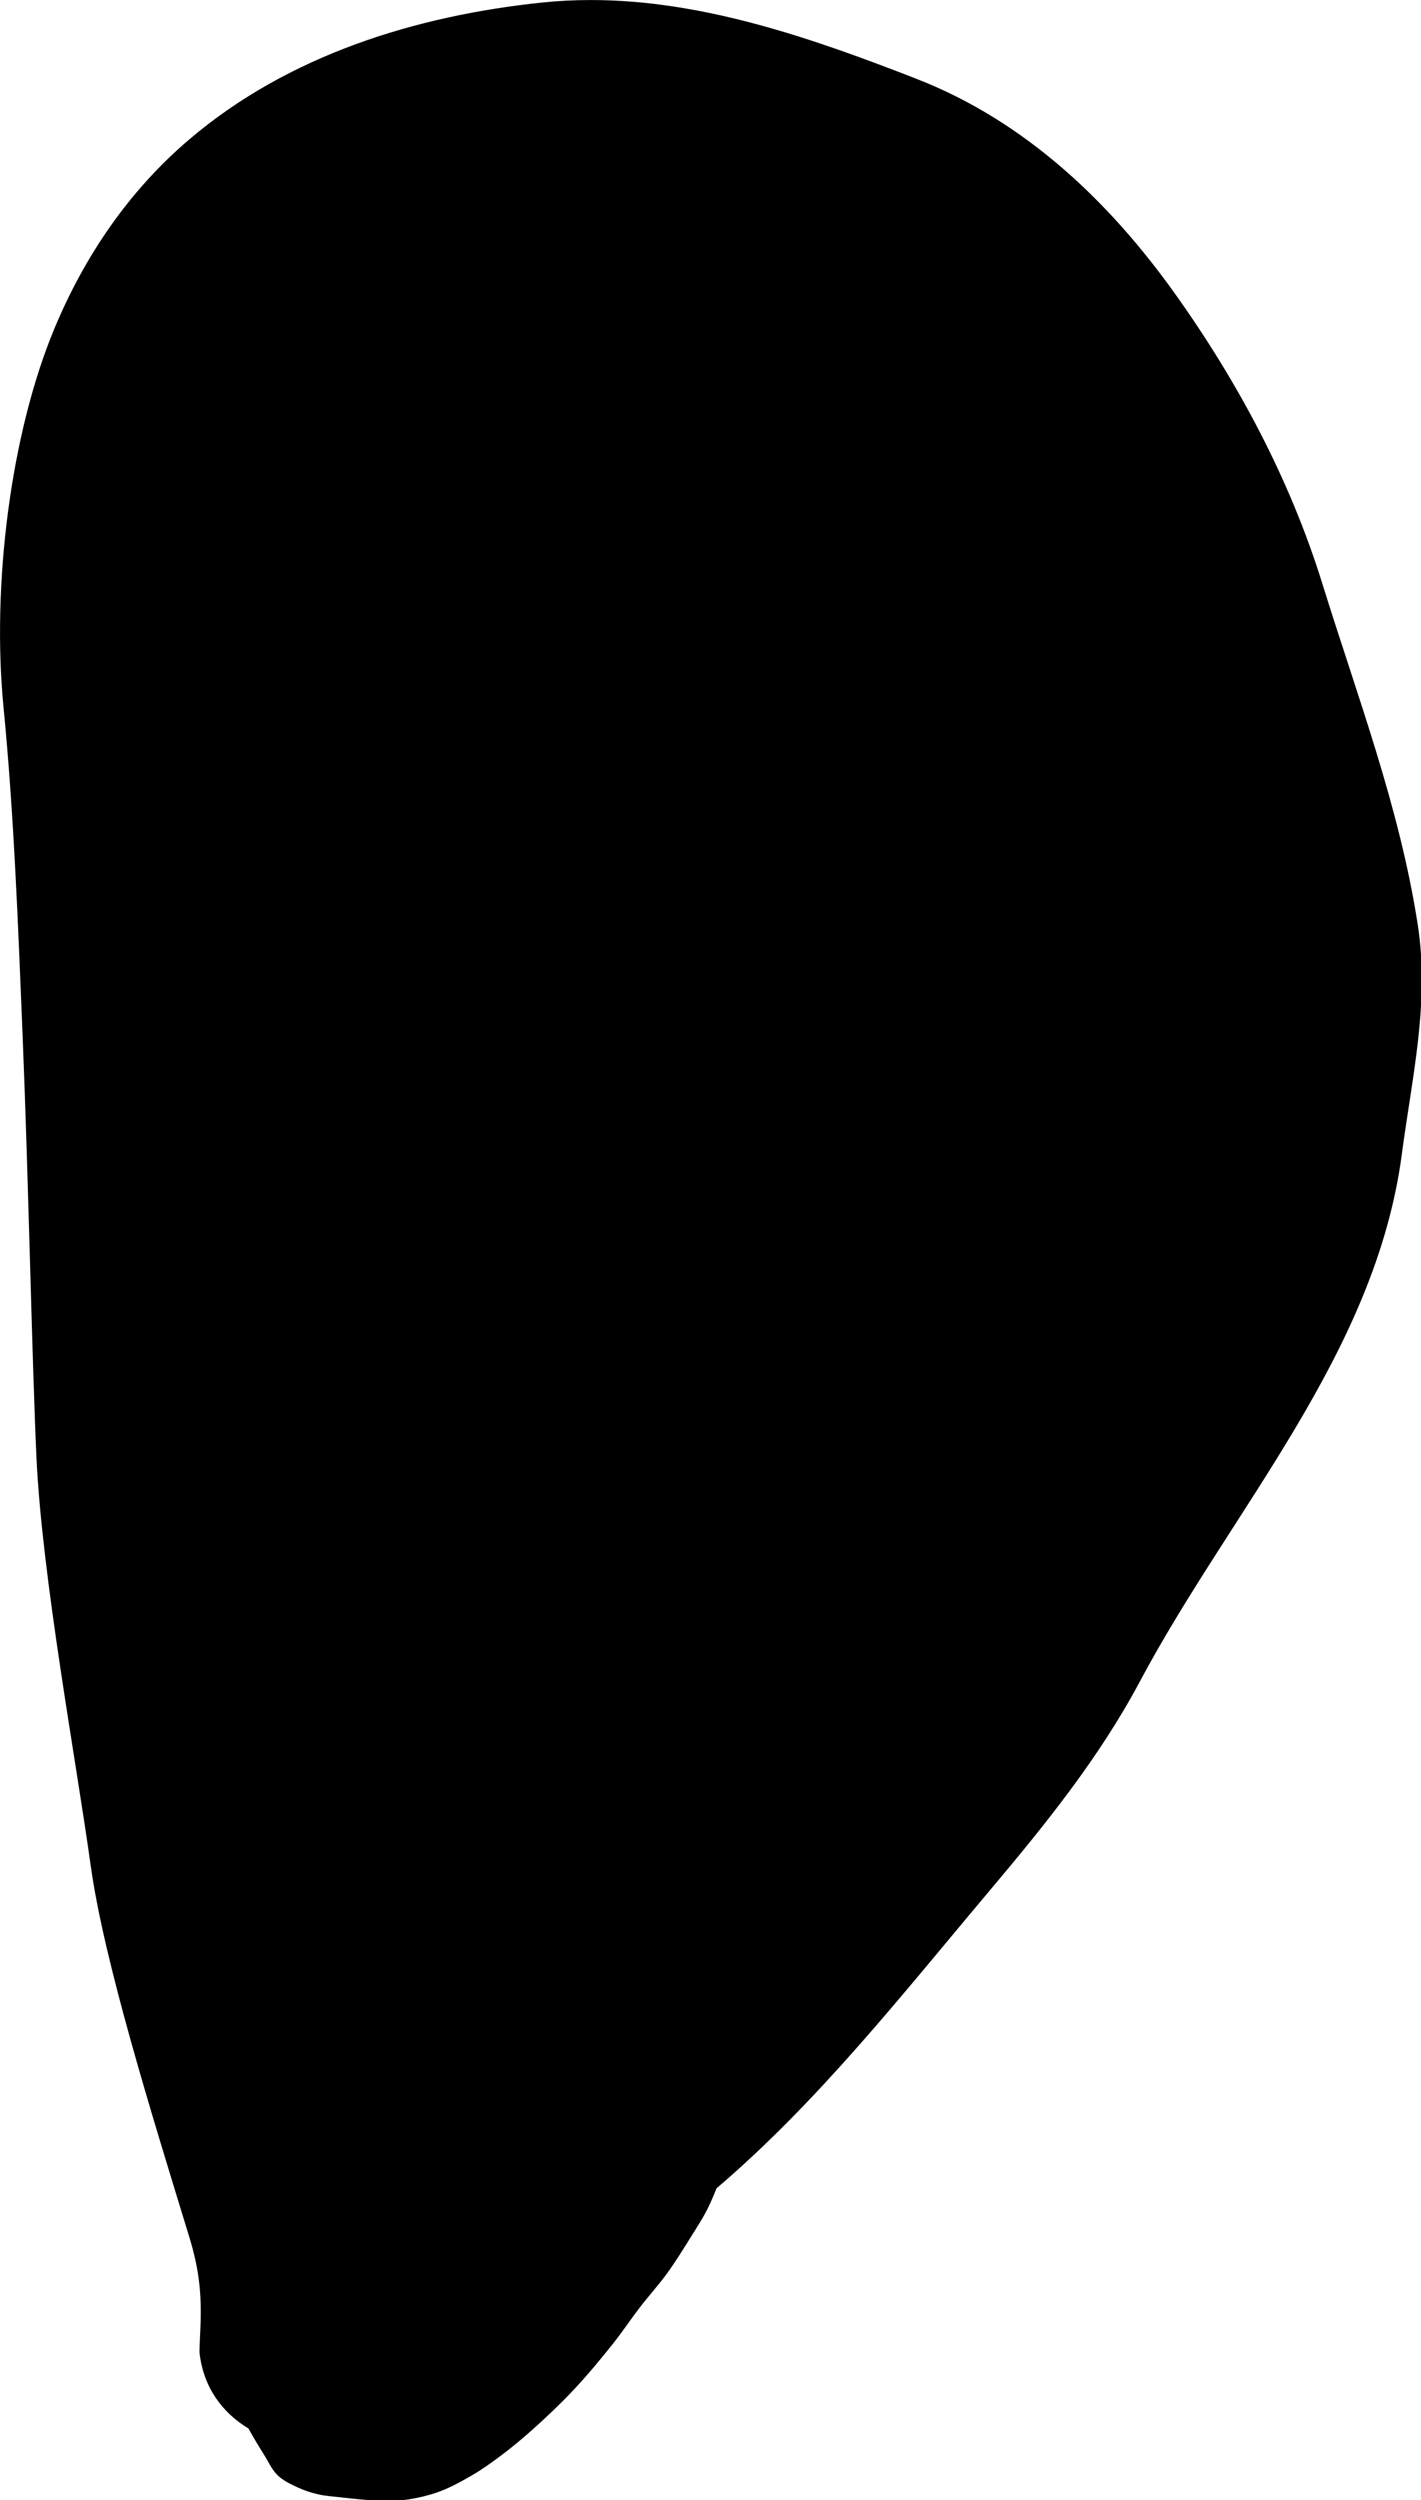 <?xml version="1.0" encoding="UTF-8" standalone="no"?>
<!-- Created with Inkscape (http://www.inkscape.org/) -->

<svg
   xmlns:svg="http://www.w3.org/2000/svg"
   xmlns="http://www.w3.org/2000/svg"
   xmlns:inkscape="http://www.inkscape.org/namespaces/inkscape"
   version="1.1"
   width="45.624mm"
   height="80.225mm"
   viewBox="0 0 161.659 284.262"
   id="svg2">
  <defs
     id="defs4">
    <inkscape:path-effect
       effect="bend_path"
       id="path-effect7128" />
    <inkscape:path-effect
       effect="bend_path"
       id="path-effect7128-7" />
  </defs>
  <g
     transform="translate(-216.586,-193.392)"
     id="layer2"
     style="display:inline">
    <g
       transform="translate(59.349,2.337)"
       id="g7102" />
    <g
       transform="translate(4.511,-32.483)"
       id="g7187">
      <path
         d="M 79.021,7.604 C 77.08,7.606 75.13,7.704 73.176,7.908 57.968,9.499 42.448,14.237 30.383,24.516 23.081,30.736 17.739,38.599 14.076,47.354 8.724,60.148 6.428,78.544 7.877,93.365 c 1.283,13.119 1.784,26.905 2.307,39.623 0.697,16.979 1.16,39.899 1.68,51.199 0.668,14.509 4.776,36.554 6.588,49.594 1.602,11.53 7.403,30.136 11.949,44.977 1.335,4.359 1.545,7.474 1.312,11.887 -0.013,0.249 -0.09,1.968 -0.062,2.205 0.481,4.194 2.791,7.24 5.926,9.129 0.607,1.092 1.25,2.165 1.914,3.223 0.526,0.838 0.931,1.786 1.646,2.469 0.695,0.662 1.597,1.081 2.469,1.482 0.788,0.362 1.624,0.627 2.469,0.822 0.809,0.187 1.644,0.234 2.469,0.33 1.095,0.128 2.191,0.244 3.291,0.328 1.041,0.079 2.087,0.235 3.129,0.166 1.782,-0.118 3.568,-0.431 5.266,-0.988 1.562,-0.513 3.021,-1.319 4.445,-2.141 1.265,-0.73 2.453,-1.591 3.621,-2.469 1.309,-0.983 2.565,-2.036 3.785,-3.127 1.707,-1.526 3.37,-3.105 4.938,-4.773 1.679,-1.787 3.247,-3.677 4.773,-5.596 1.147,-1.443 2.168,-2.983 3.293,-4.443 1.072,-1.392 2.261,-2.693 3.291,-4.115 1,-1.38 1.899,-2.832 2.799,-4.279 0.74,-1.191 1.524,-2.361 2.139,-3.621 0.378,-0.774 0.719,-1.567 1.031,-2.371 12.408,-10.574 22.61,-23.609 33.094,-36.049 6.741,-7.999 13.305,-16.109 18.258,-25.398 11.163,-20.935 28.579,-39.738 31.773,-63.928 1.222,-9.257 3.38,-18.357 1.941,-27.729 C 177.214,105.469 172.072,92.024 167.824,78.342 163.917,65.757 157.617,53.948 149.99,43.25 142.046,32.107 131.826,22.307 118.615,17.16 105.881,12.199 92.615,7.584 79.021,7.604 z"
         transform="matrix(0.938,0,0,0.938,205.089,218.747)"
         id="path7132"
         style="fill:#000000;fill-opacity:1;fill-rule:evenodd;stroke:none;display:inline" />
    </g>
  </g>
</svg>
